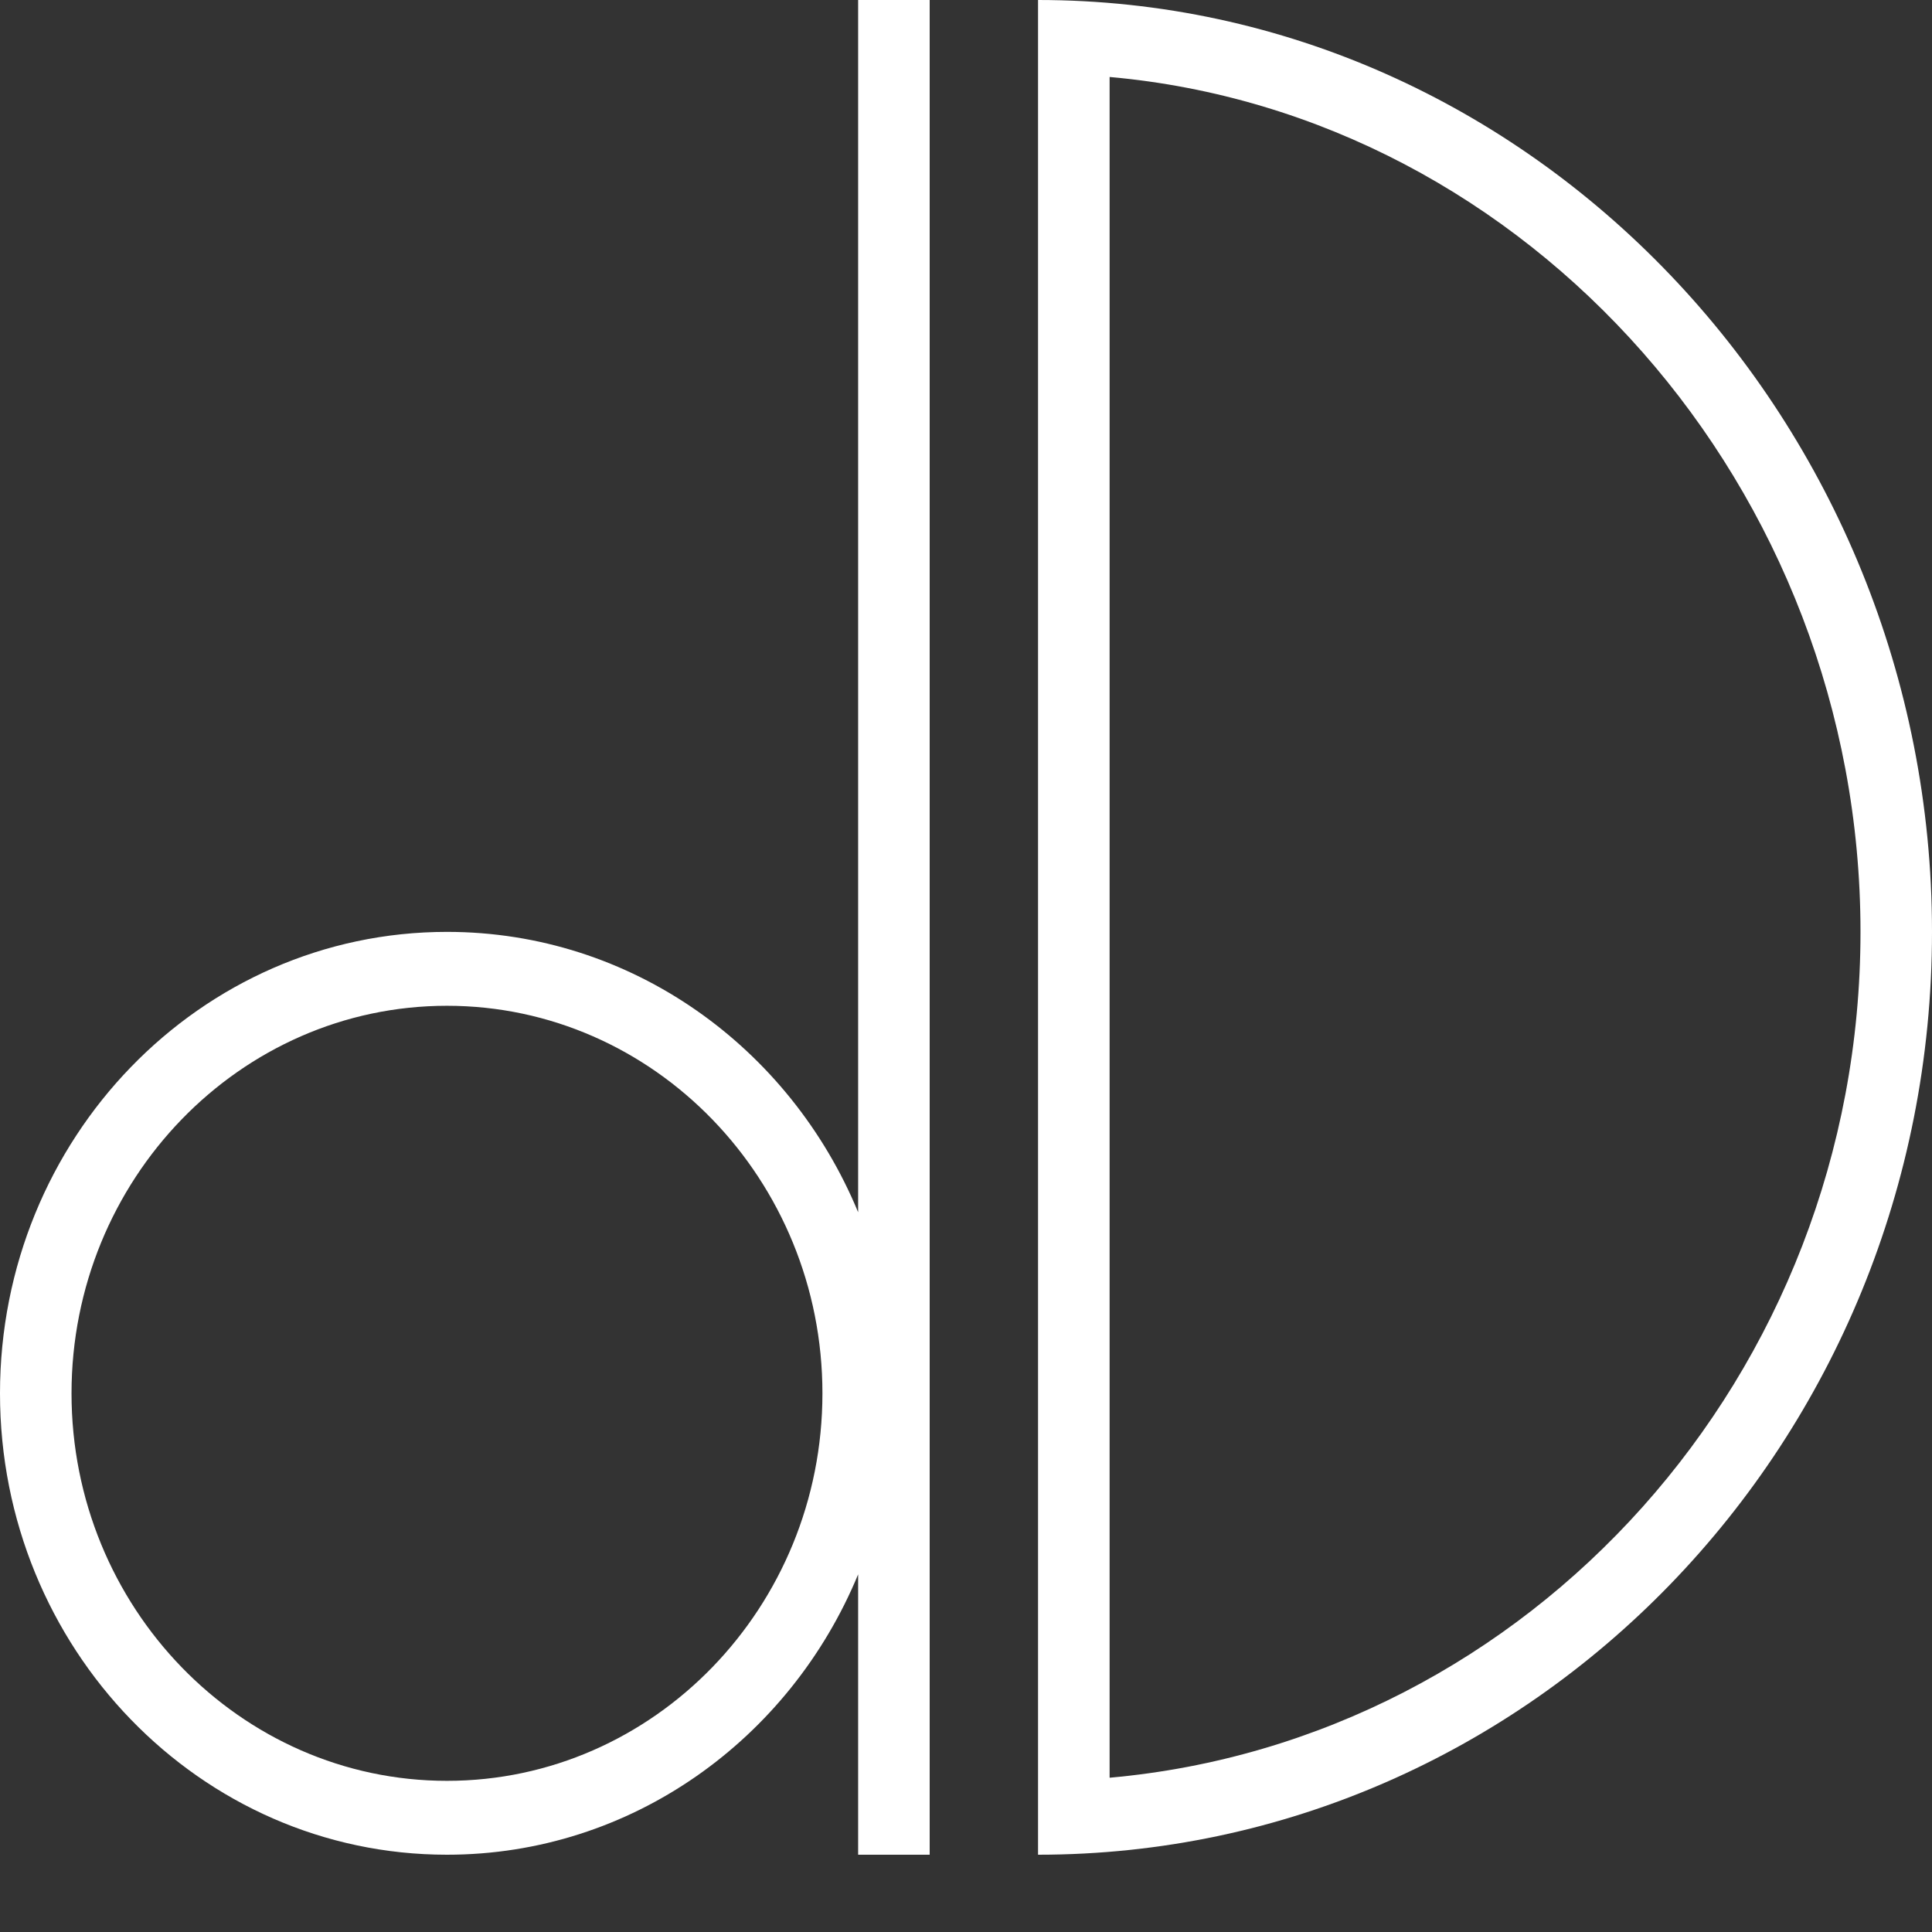 <?xml version="1.0" encoding="utf-8"?>
<!-- Generator: Adobe Illustrator 16.0.4, SVG Export Plug-In . SVG Version: 6.00 Build 0)  -->
<!DOCTYPE svg PUBLIC "-//W3C//DTD SVG 1.1//EN" "http://www.w3.org/Graphics/SVG/1.1/DTD/svg11.dtd">
<svg version="1.1" id="Ebene_1" xmlns="http://www.w3.org/2000/svg" xmlns:xlink="http://www.w3.org/1999/xlink" x="0px" y="0px"
	 width="100px" height="100px" viewBox="0 0 100 100" enable-background="new 0 0 100 100" xml:space="preserve">
<rect x="0" y="0" width="100" height="100" fill="#333333" stroke="none"/>
<g>
	<g>
		<path fill="#FFFFFF" d="M57.433,3.984c21.748,1.94,38.866,21.31,38.866,44.25c0,22.941-17.119,41.84-38.866,43.781V3.984
			 M53.729,0v96C79.284,96,100,74.615,100,48.234C100,21.862,79.286,0,53.729,0L53.729,0z"/>
	</g>
	<path fill="#FFFFFF" d="M44.417,0v62.746c-3.53-8.531-11.728-14.512-21.283-14.512C10.356,48.234,0,58.932,0,72.121
		C0,85.303,10.357,96,23.134,96c9.554,0,17.753-5.98,21.283-14.512V96h3.703V0H44.417z M23.135,92.176
		c-10.714,0-19.433-9-19.433-20.055c0-11.062,8.718-20.062,19.433-20.062s19.434,9,19.434,20.062
		C42.567,83.184,33.849,92.176,23.135,92.176z"/>
</g>
</svg>
